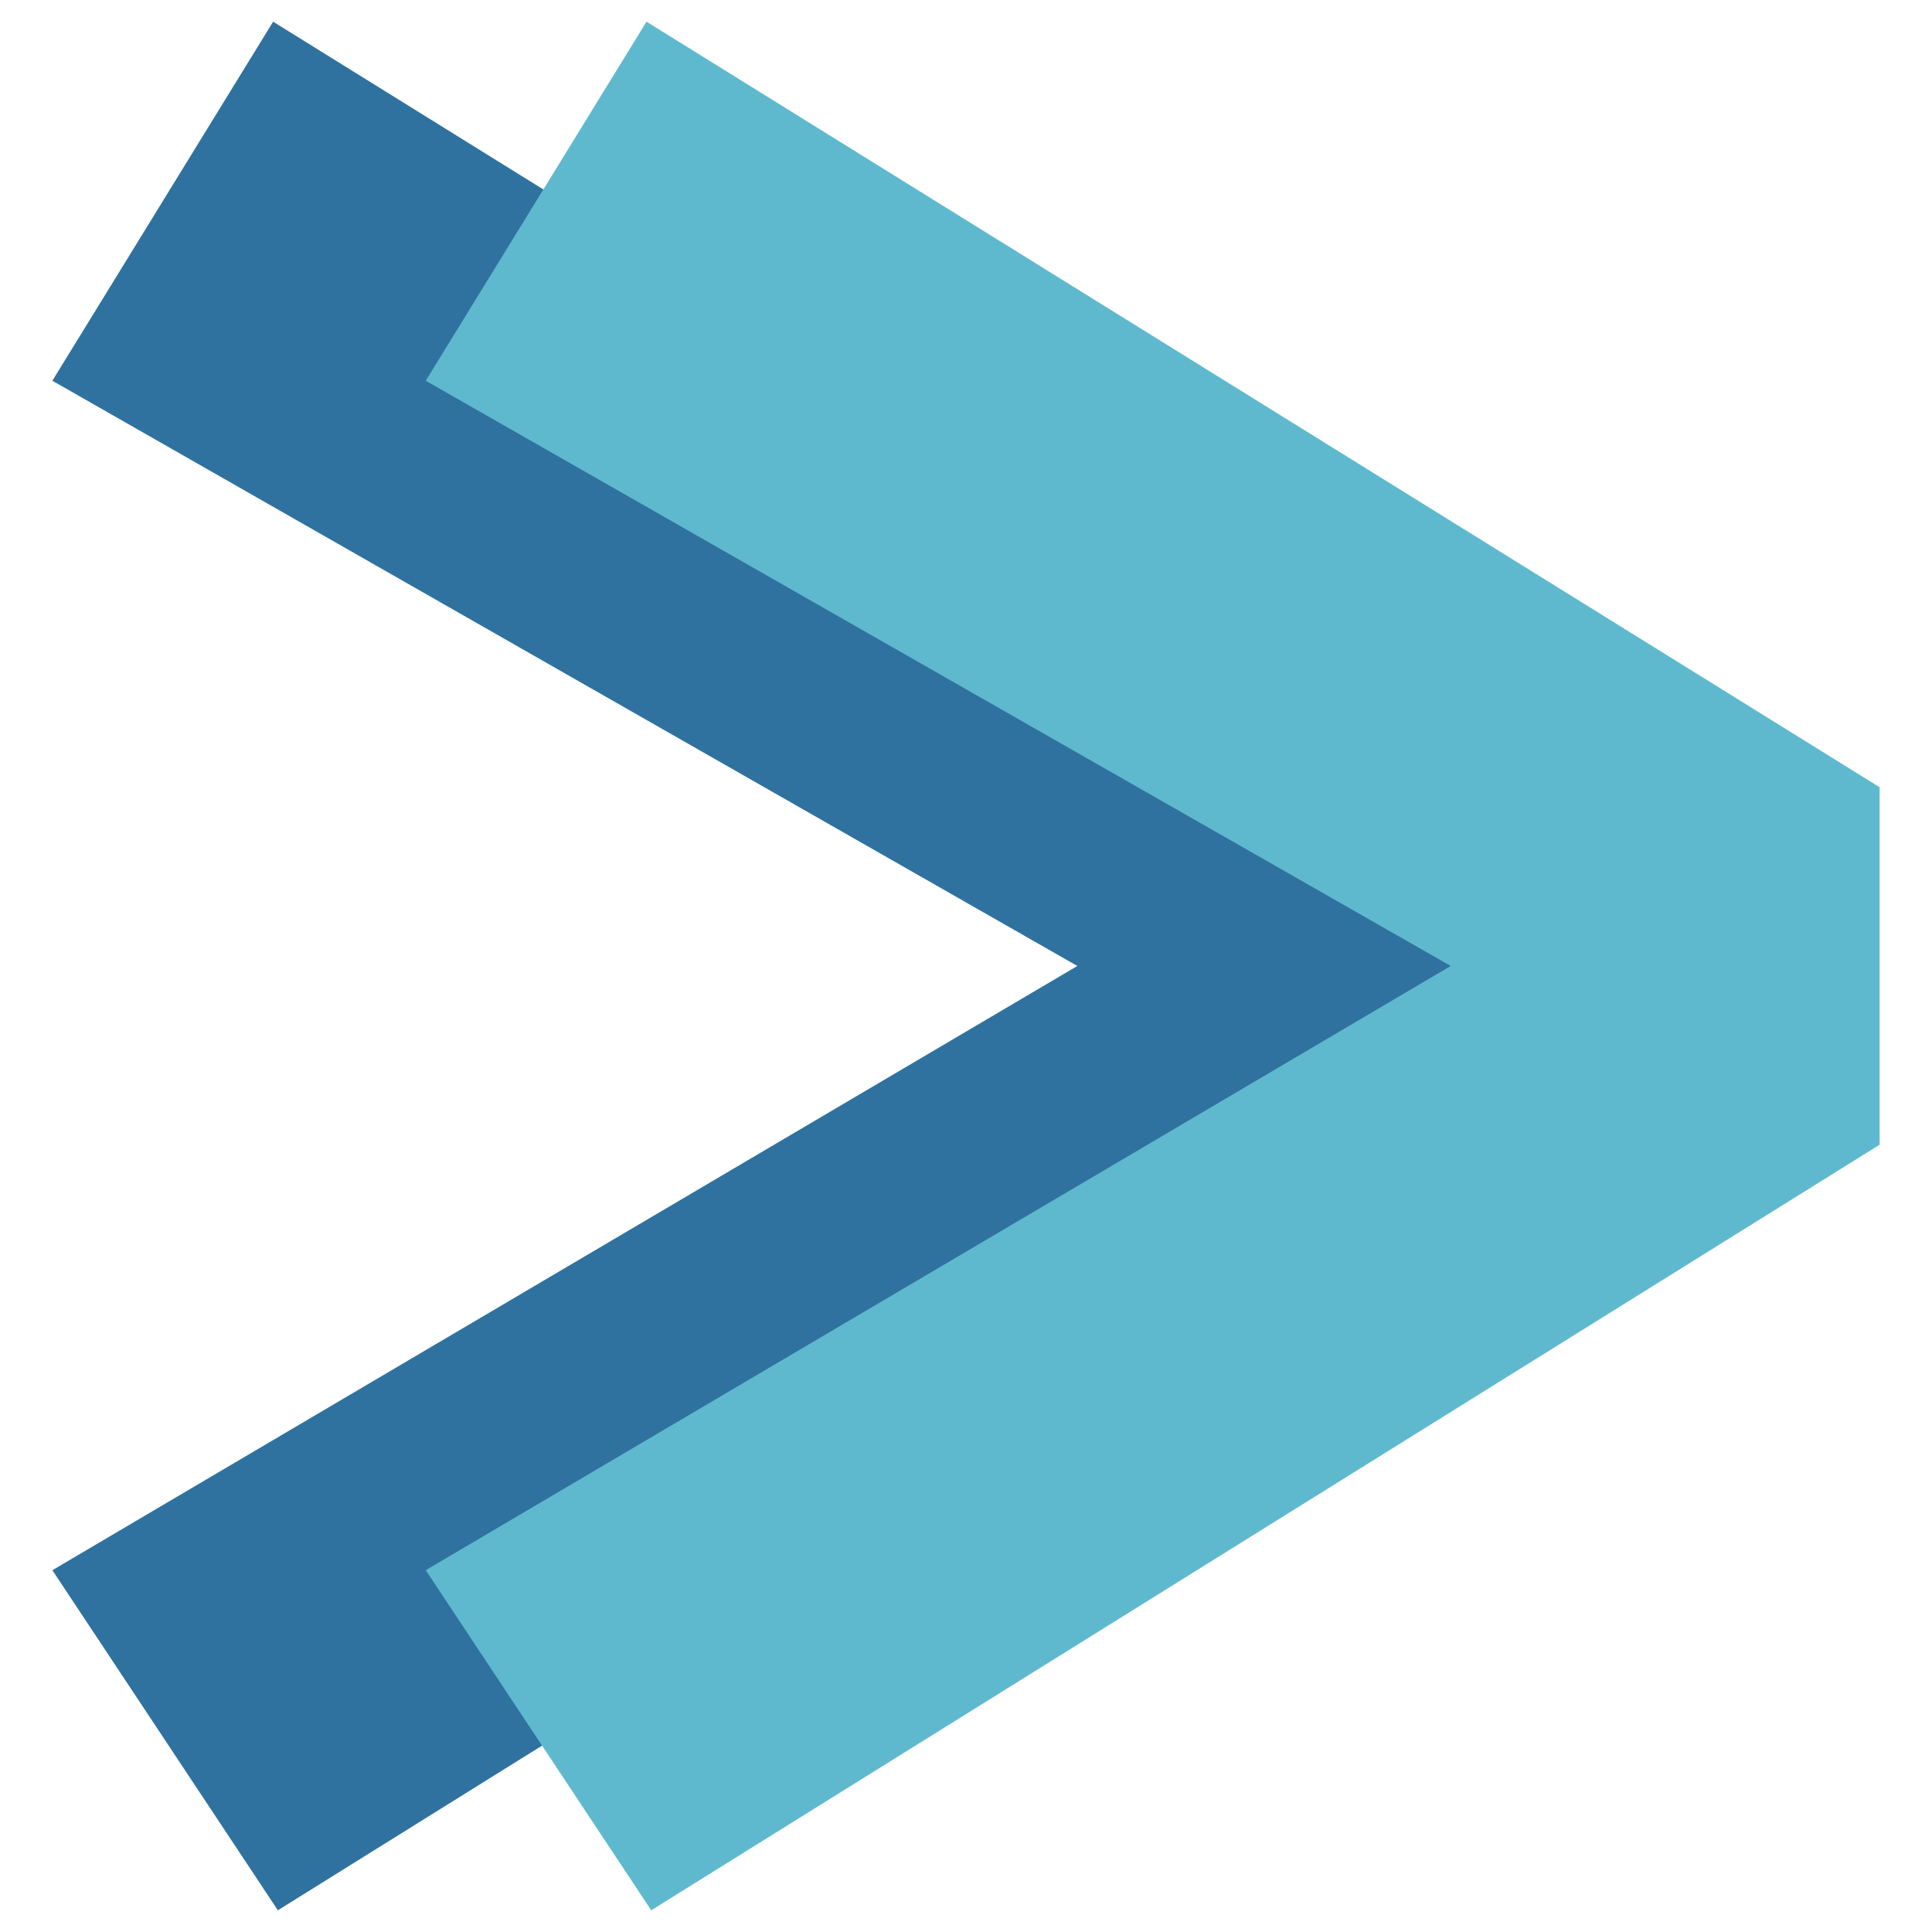 <svg viewBox="0 0 76 76" xmlns="http://www.w3.org/2000/svg"><path d="M10.744.853 2.06 14.977l40.32 23.022L2.06 61.768l8.87 13.378L59.252 45.03V30.968z" fill="#2f72a0"/><path d="m25.432.853-8.684 14.124 40.32 23.022-40.32 23.769 8.87 13.378L73.94 45.03V30.968z" fill="#5fb9ce"/></svg>